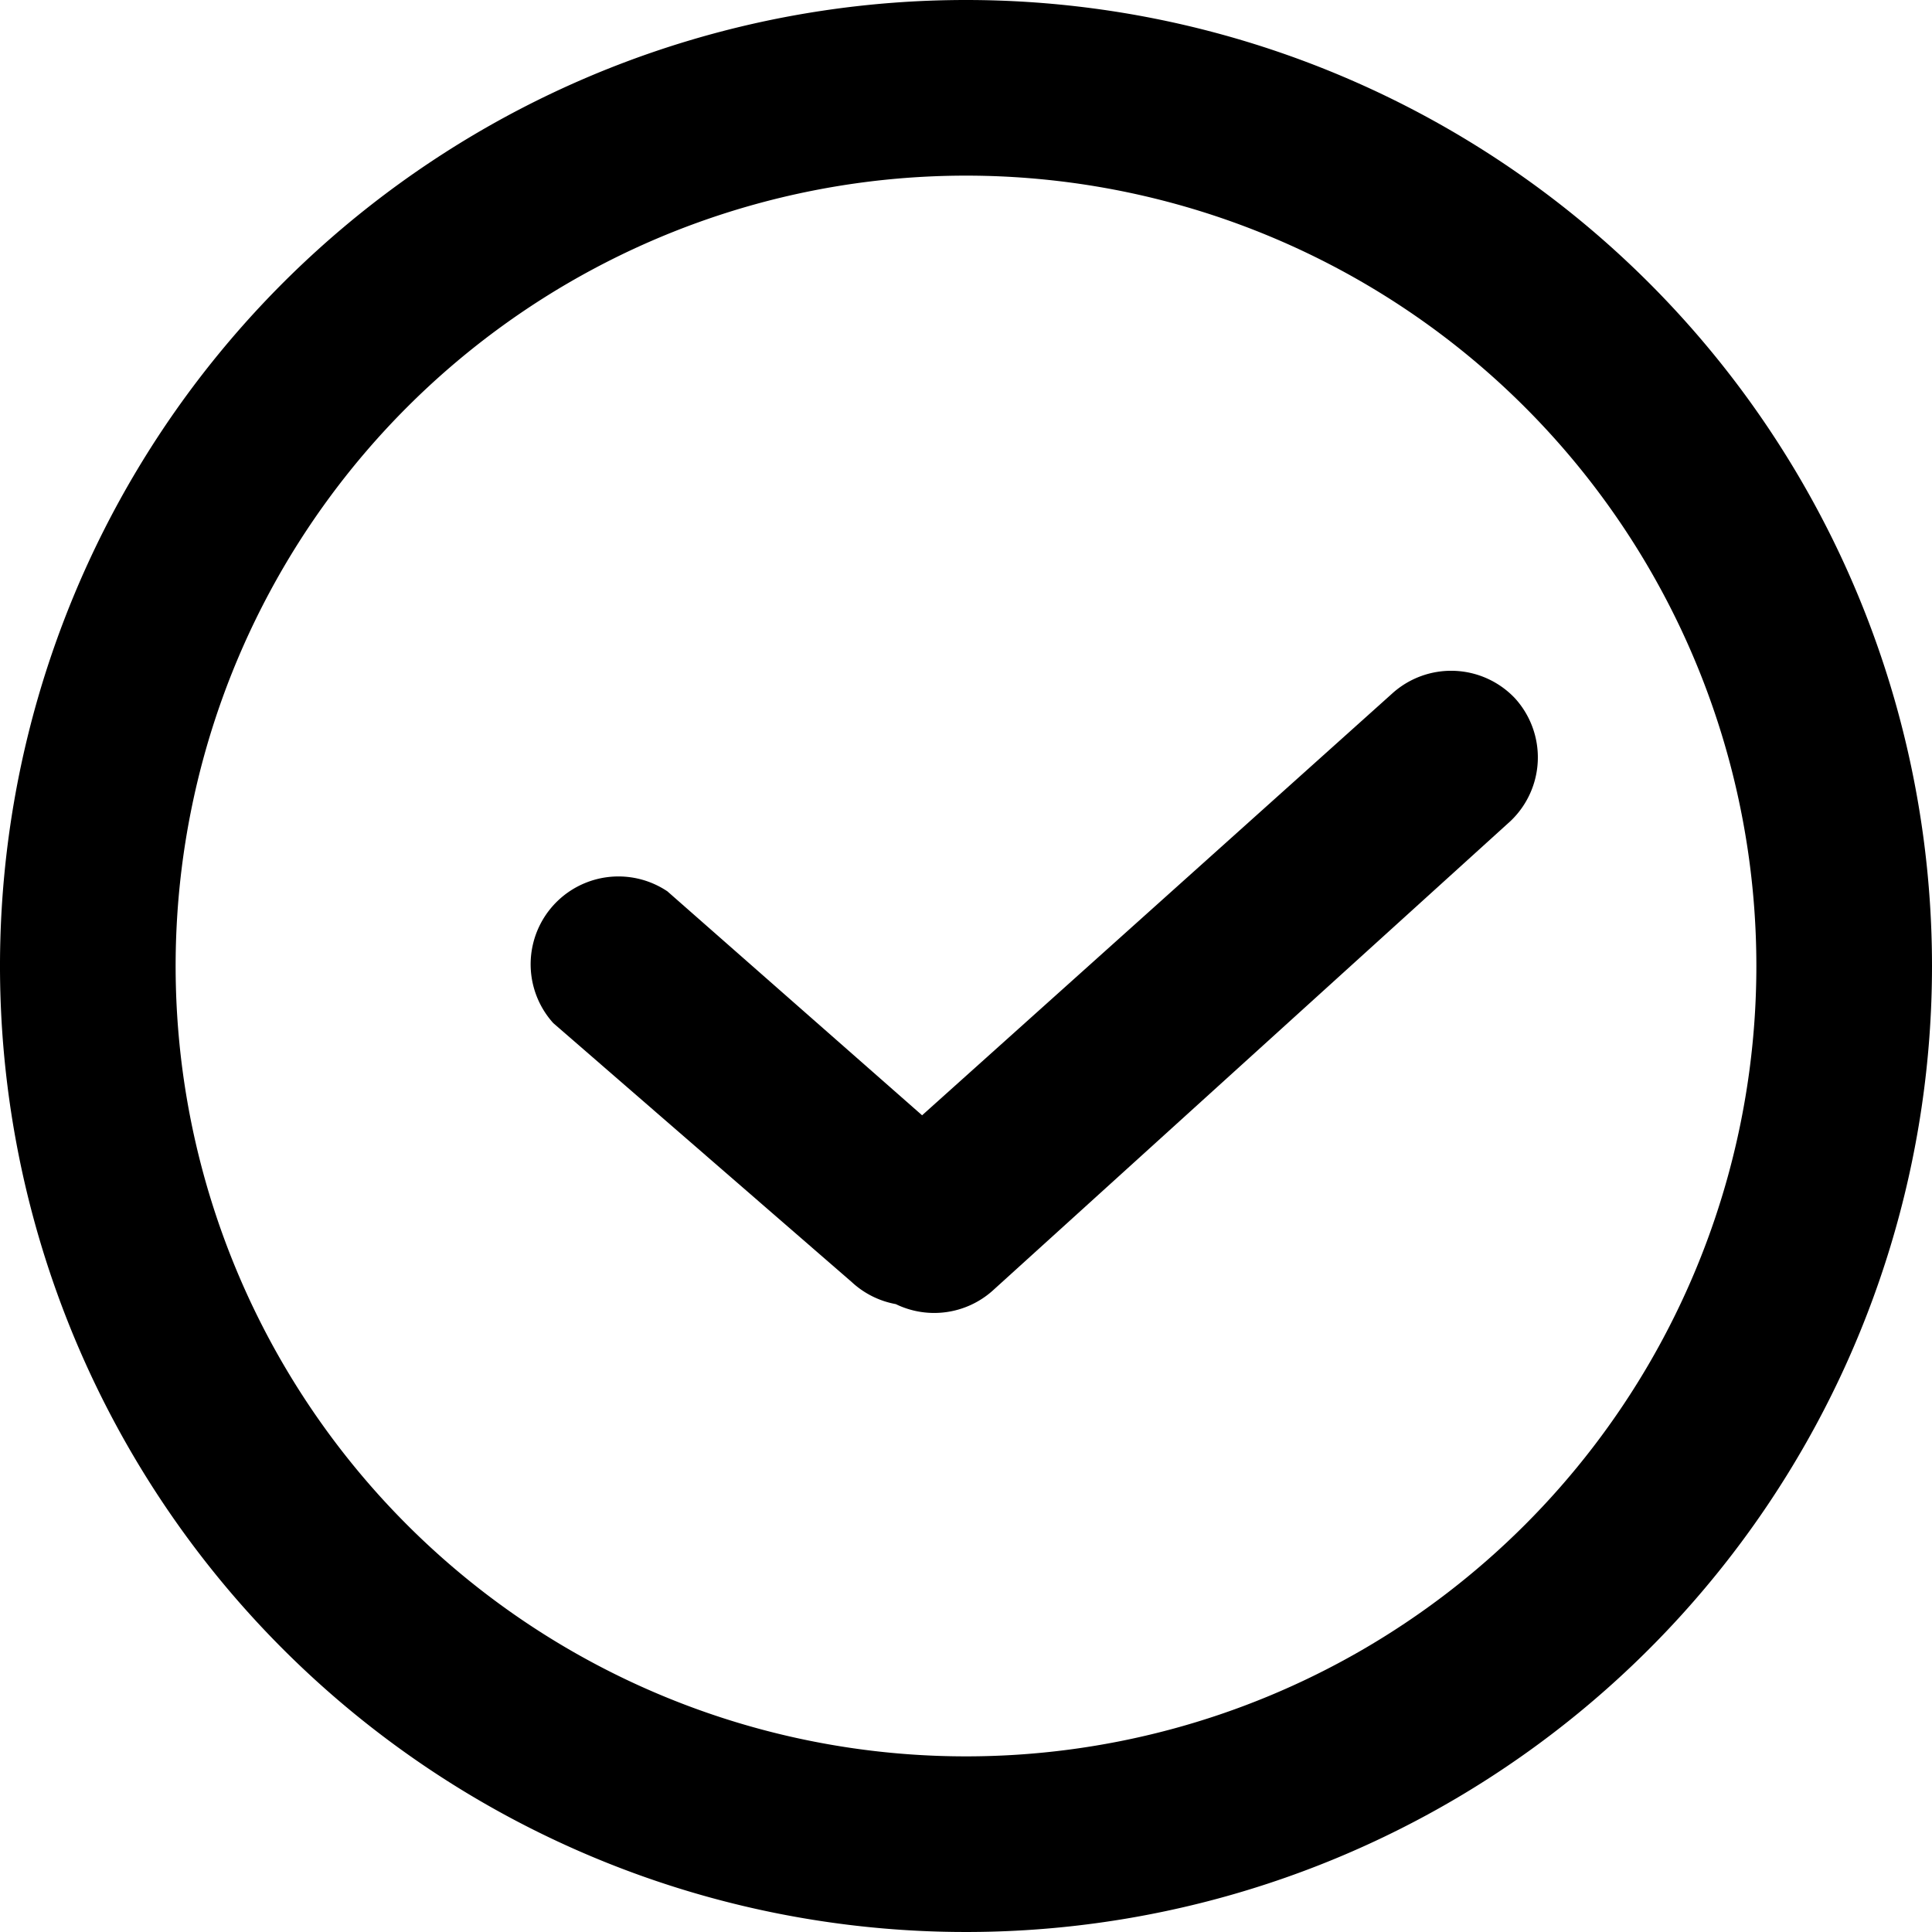 <svg id="图层_1" data-name="图层 1" xmlns="http://www.w3.org/2000/svg" viewBox="0 0 44 44"><defs><style>.cls-1{fill:none}</style></defs><path class="cls-1" d="M24 6.2a18 18 0 1 0 18 18 18 18 0 0 0-18-18zm12.4 14.7L24.5 31.6a2 2 0 0 1-2.2.3 2 2 0 0 1-1-.5l-6.8-5.9a2 2 0 0 1 2.6-3l5.9 5.1 10.7-9.7a2 2 0 1 1 2.7 3z" transform="translate(-2 -2.2)"/><path class="cls-2" d="M36.5 18.1a2 2 0 0 0-2.8-.1L23 27.6l-5.8-5.1a2 2 0 0 0-2.6 3l6.8 5.9a2 2 0 0 0 1 .5 2 2 0 0 0 2.2-.3l11.8-10.7a2 2 0 0 0 .1-2.8z" transform="translate(-2 -2.2)"/><path class="cls-2" d="M24 2.2a22 22 0 1 0 22 22 22 22 0 0 0-22-22zm0 40a18 18 0 1 1 18-18 18 18 0 0 1-18 18z" transform="translate(-2 -2.2)"/></svg>
